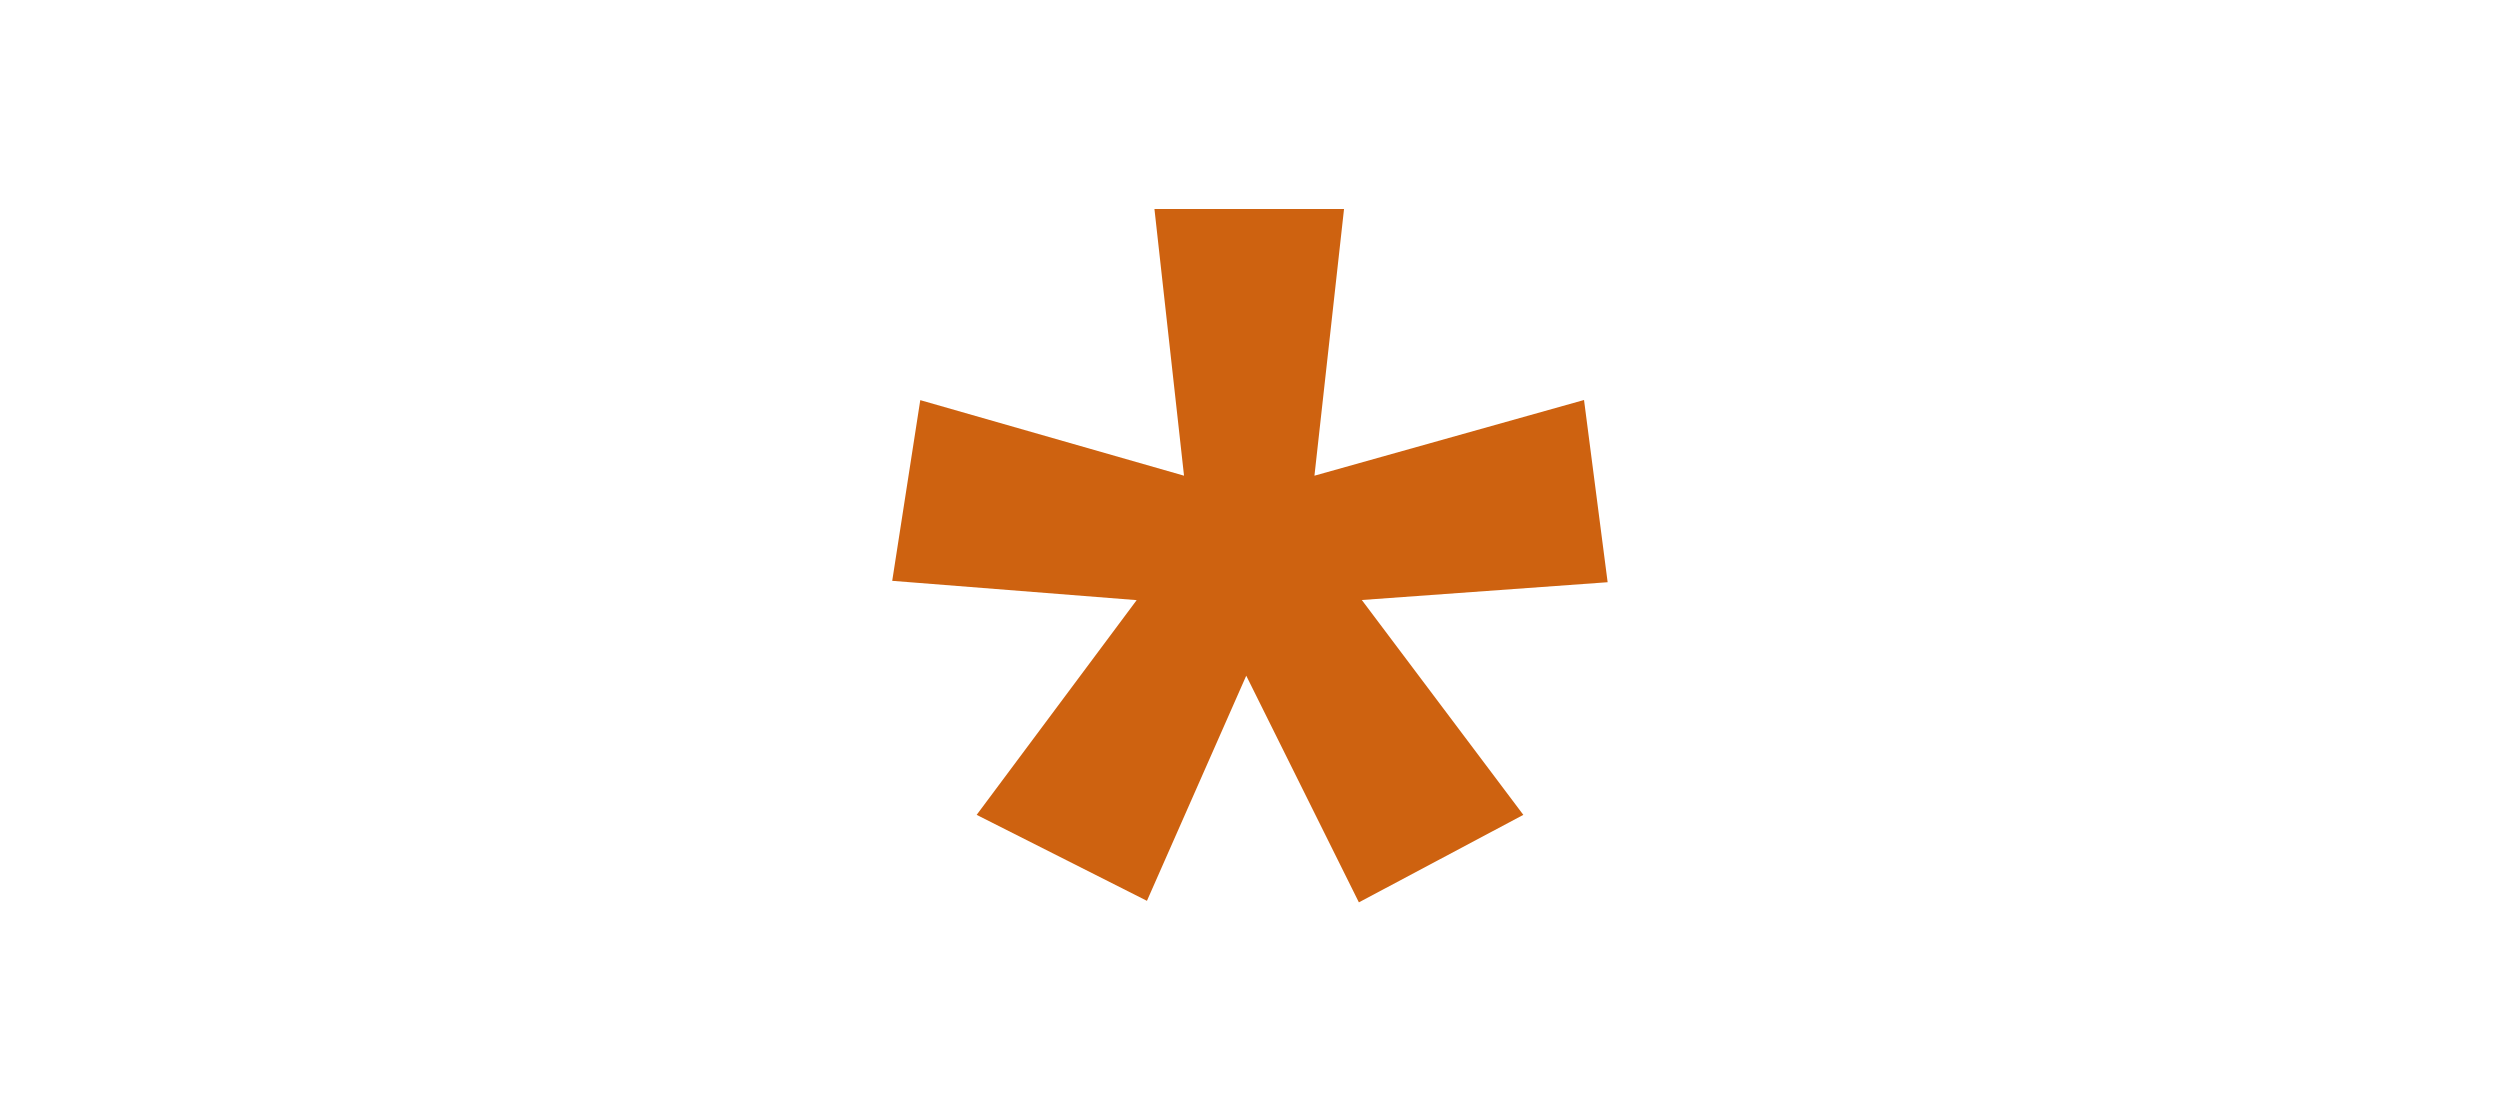 <svg version="1.1" xmlns="http://www.w3.org/2000/svg" xmlns:xlink="http://www.w3.org/1999/xlink" x="0px" y="0px" viewBox="0 0 18 8">
  <g fill="#CE6210" aria-label="*" transform="translate(10.343 2.49)">
    <path d="M-.666-.985L-.879.935 1.062.39l.17 1.312-1.77.128L.625 3.377l-1.184.63-.811-1.632-.715 1.621-1.226-.619 1.152-1.546-1.76-.139.202-1.301 1.899.544-.213-1.92z"/>
  </g>
</svg>
